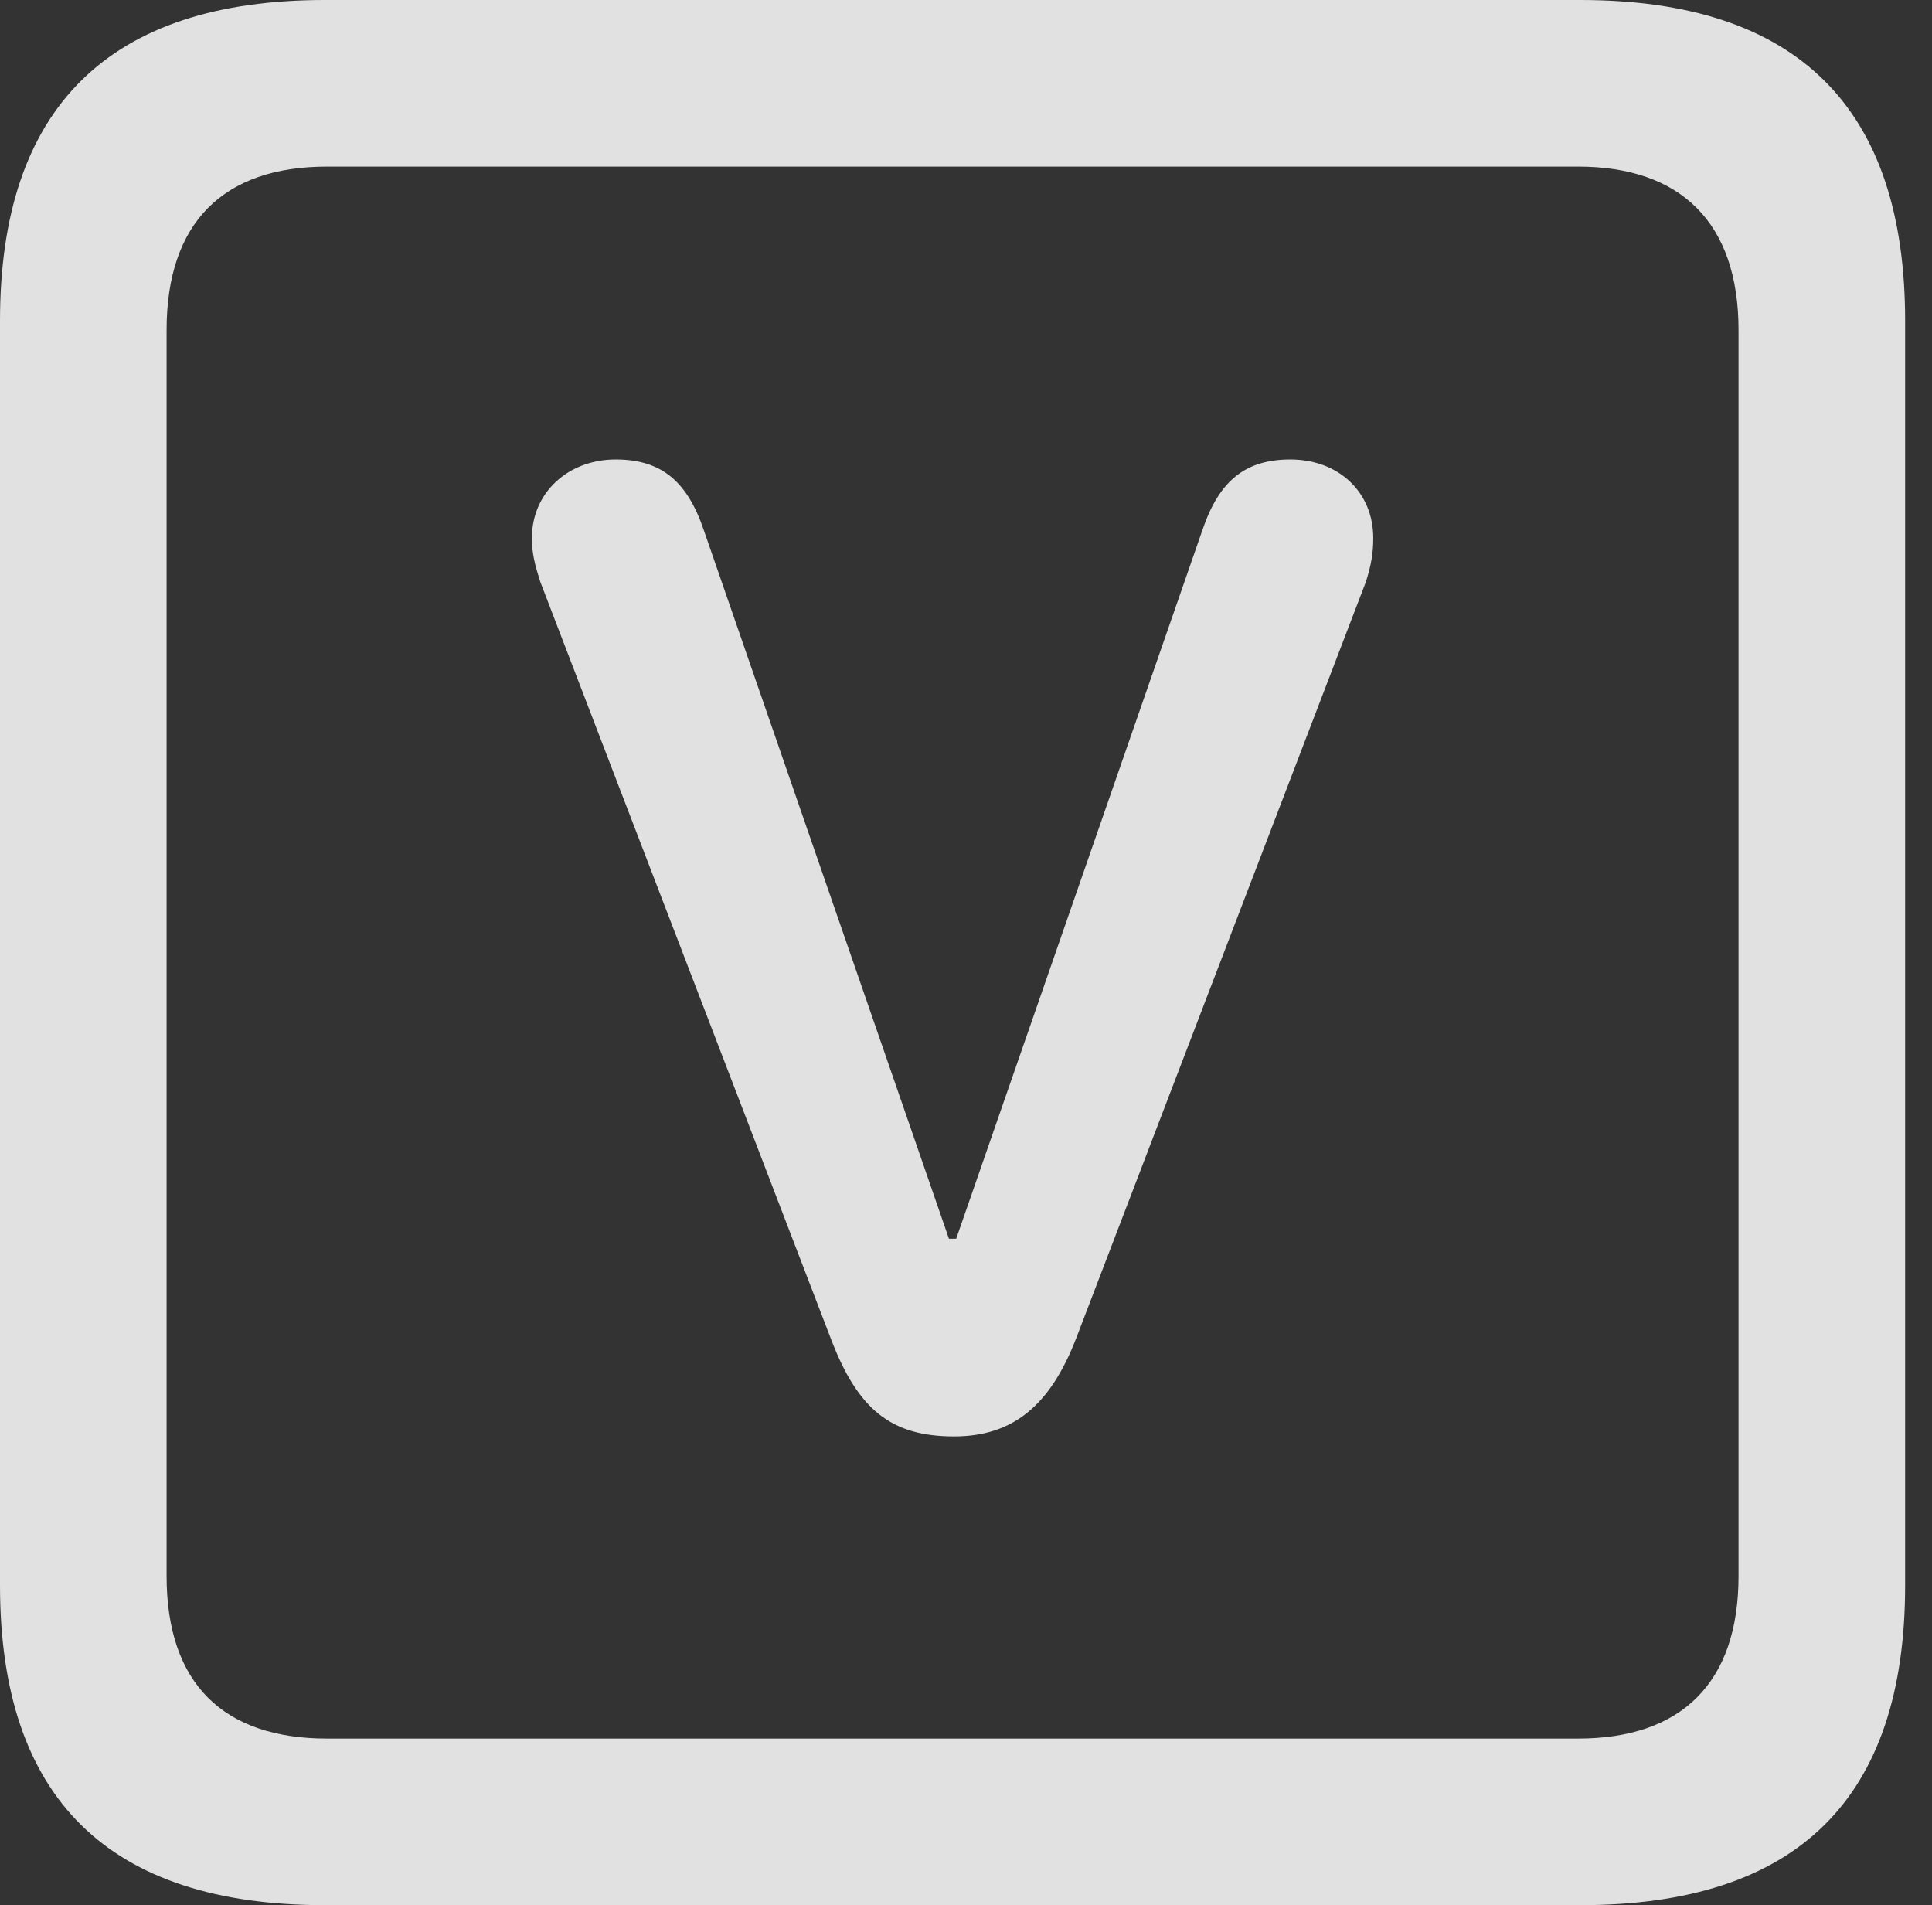<?xml version="1.0" encoding="UTF-8"?>
<!--Generator: Apple Native CoreSVG 326-->
<!DOCTYPE svg
PUBLIC "-//W3C//DTD SVG 1.1//EN"
       "http://www.w3.org/Graphics/SVG/1.1/DTD/svg11.dtd">
<svg version="1.1" xmlns="http://www.w3.org/2000/svg" xmlns:xlink="http://www.w3.org/1999/xlink" viewBox="0 0 25.525 25.17">
 <rect x="0" y="0" width="25.525" height="25.17" fill="#333333" stroke="none"/>
 <g>
  <rect height="25.17" opacity="0" width="25.525" x="0" y="0"/>
  <path d="M4.293 25.17L20.877 25.17C23.748 25.17 25.17 23.762 25.17 20.945L25.17 4.238C25.17 1.422 23.748 0 20.877 0L4.293 0C1.436 0 0 1.422 0 4.238L0 20.945C0 23.762 1.436 25.17 4.293 25.17ZM4.32 22.969C2.953 22.969 2.201 22.244 2.201 20.822L2.201 4.361C2.201 2.939 2.953 2.201 4.32 2.201L20.85 2.201C22.203 2.201 22.969 2.939 22.969 4.361L22.969 20.822C22.969 22.244 22.203 22.969 20.85 22.969Z" fill="white" fill-opacity="0.85"/>
  <path d="M12.605 18.977C13.385 18.977 13.877 18.566 14.219 17.678L18.047 7.684C18.115 7.465 18.143 7.314 18.143 7.109C18.143 6.494 17.678 6.07 17.049 6.07C16.447 6.07 16.105 6.357 15.887 7L12.633 16.365L12.537 16.365L9.297 7C9.078 6.357 8.736 6.07 8.135 6.07C7.506 6.07 7.027 6.508 7.027 7.109C7.027 7.314 7.068 7.465 7.137 7.684L10.979 17.691C11.334 18.621 11.771 18.977 12.605 18.977Z" fill="white" fill-opacity="0.85"/>
 </g>
</svg>

